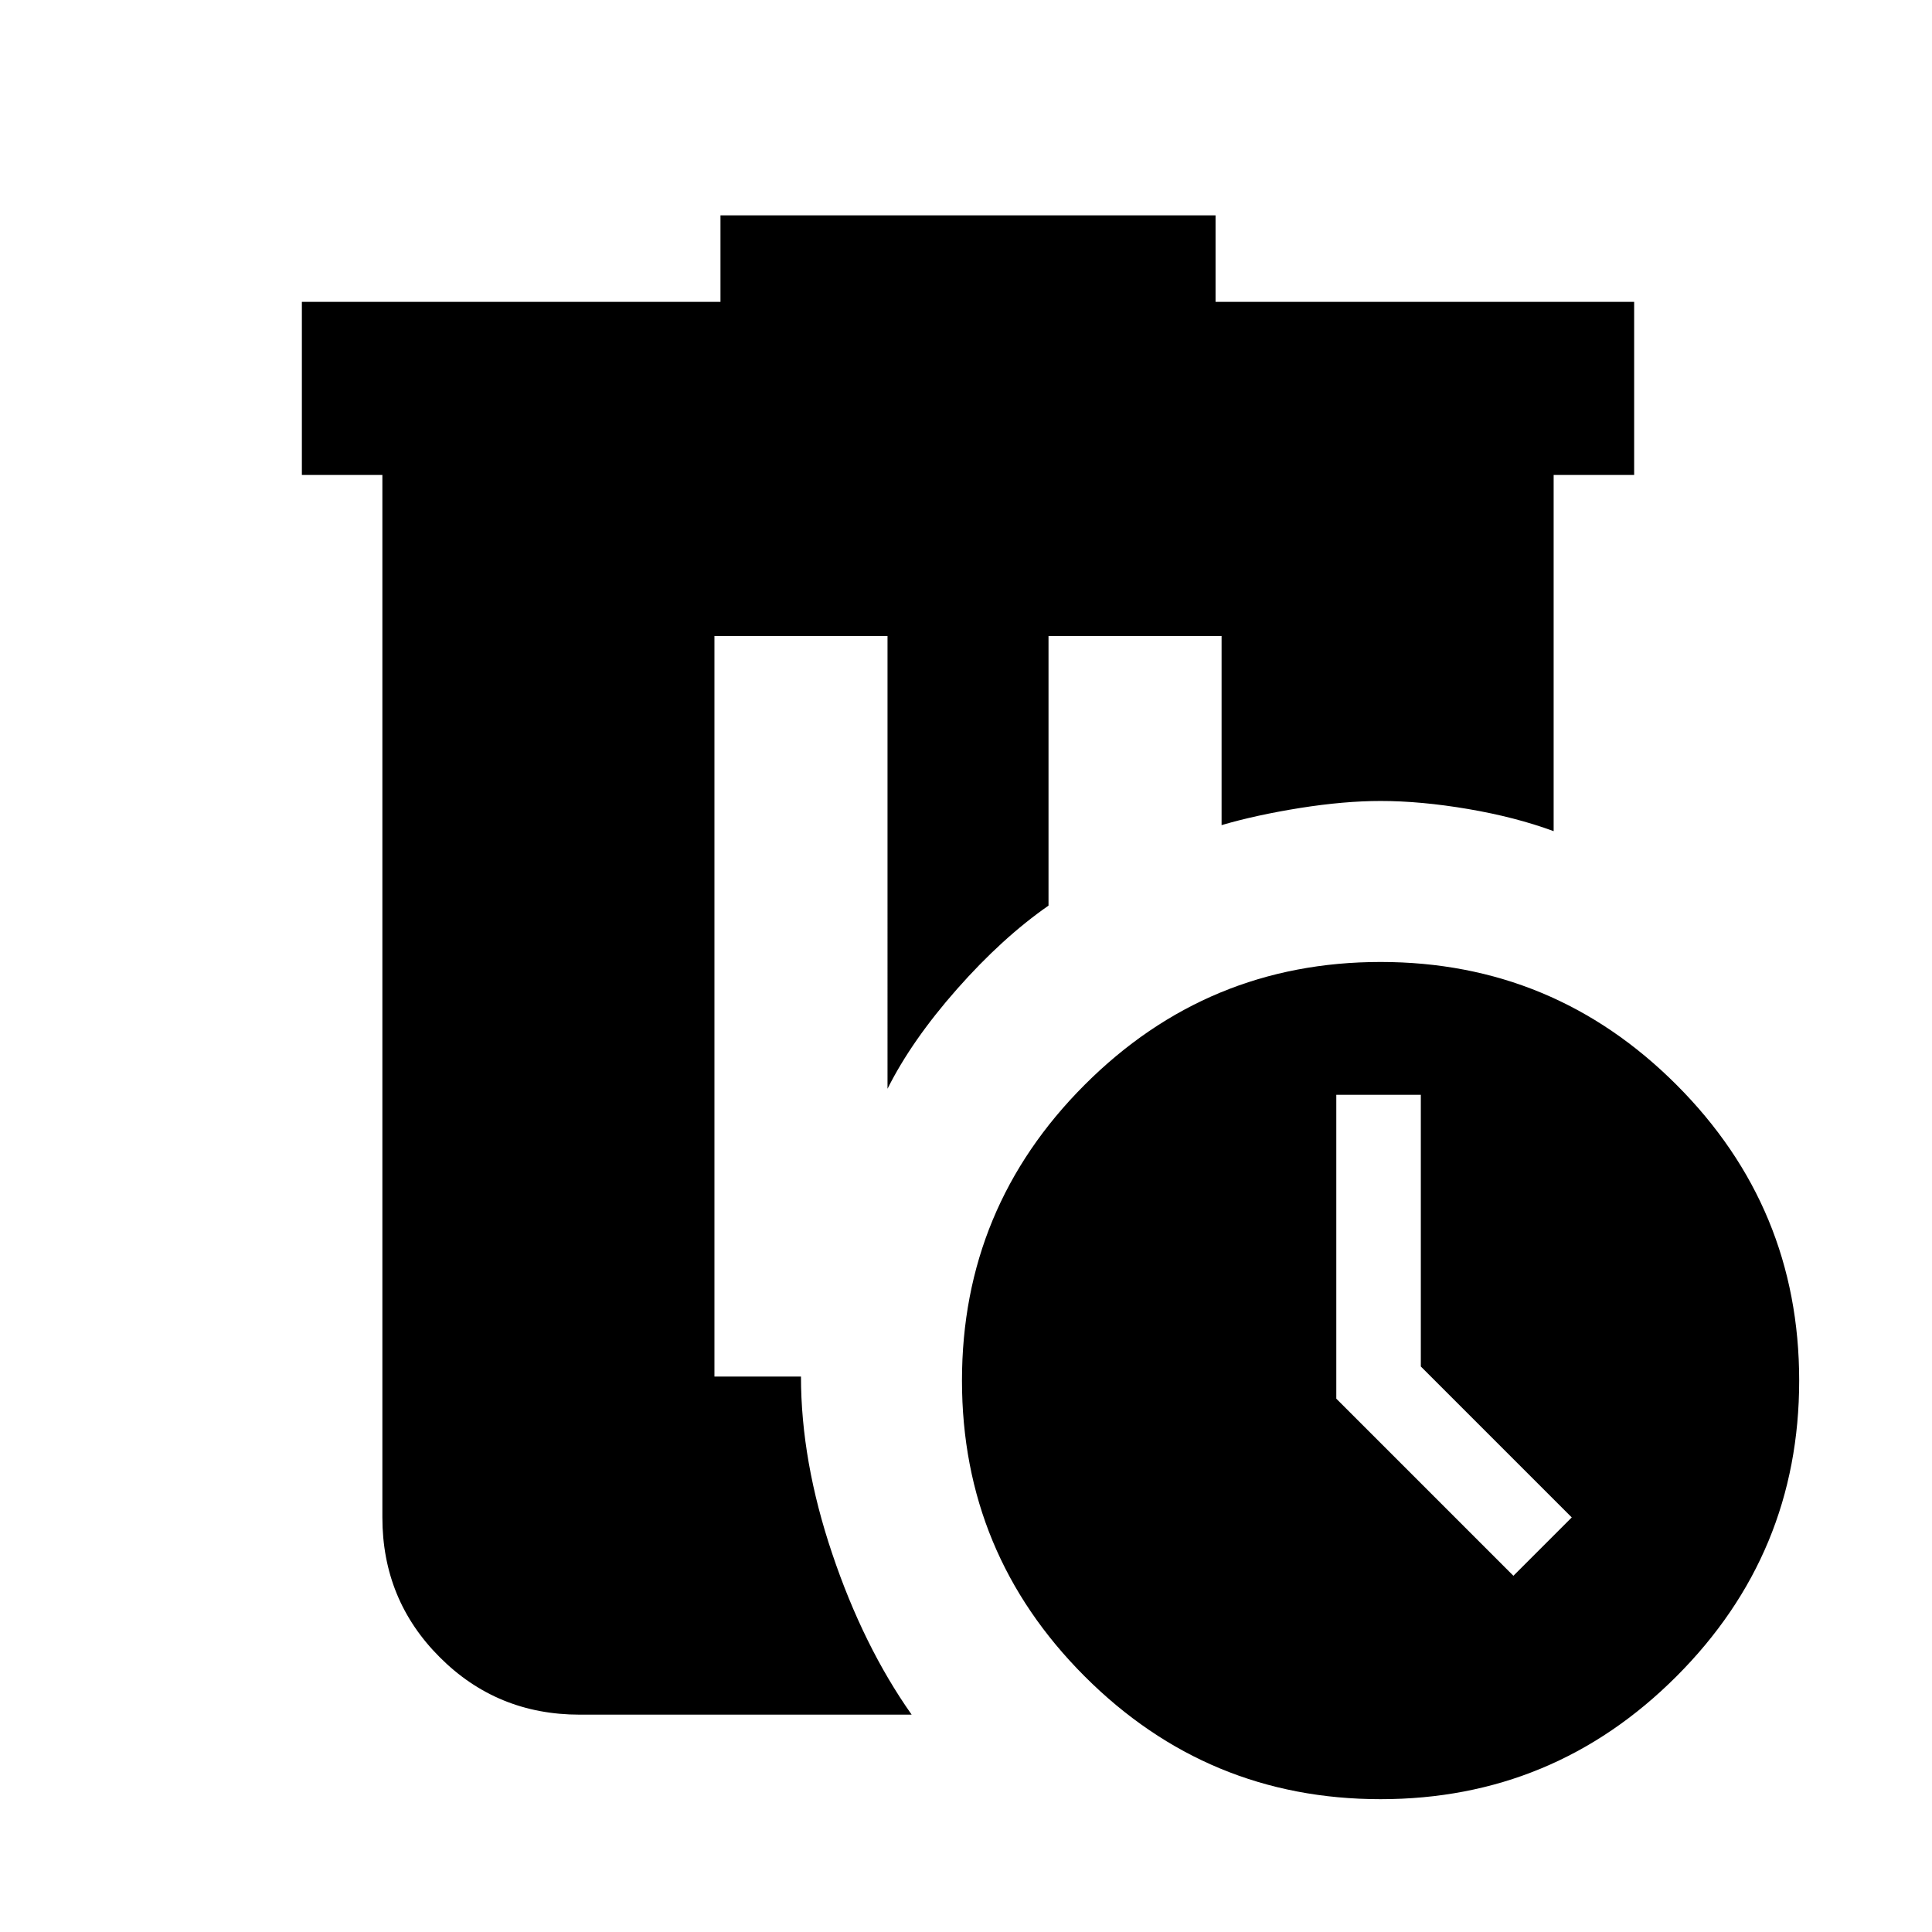 <svg xmlns="http://www.w3.org/2000/svg" height="24" width="24"><path d="M8.95 2.675h6.15V3.75h5.2V5.9h-1v4.425q-.475-.175-1.062-.275-.588-.1-1.088-.1-.45 0-1 .087-.55.088-.975.213V7.9h-2.15v3.35q-.575.4-1.137 1.037-.563.638-.863 1.238V7.9h-2.15v9.2H9.95q0 1.05.388 2.2.387 1.15.987 2H7.2q-1.025 0-1.737-.713-.713-.712-.713-1.737V5.9h-1V3.75h5.2Zm8.2 9.275q2.15 0 3.675 1.525t1.525 3.675q0 2.15-1.525 3.675T17.15 22.35q-2.15 0-3.675-1.525T11.95 17.15q0-2.15 1.525-3.675t3.675-1.525Zm-.55 1.65v3.775l2.2 2.2.725-.725-1.875-1.875V13.6Z"/></svg>